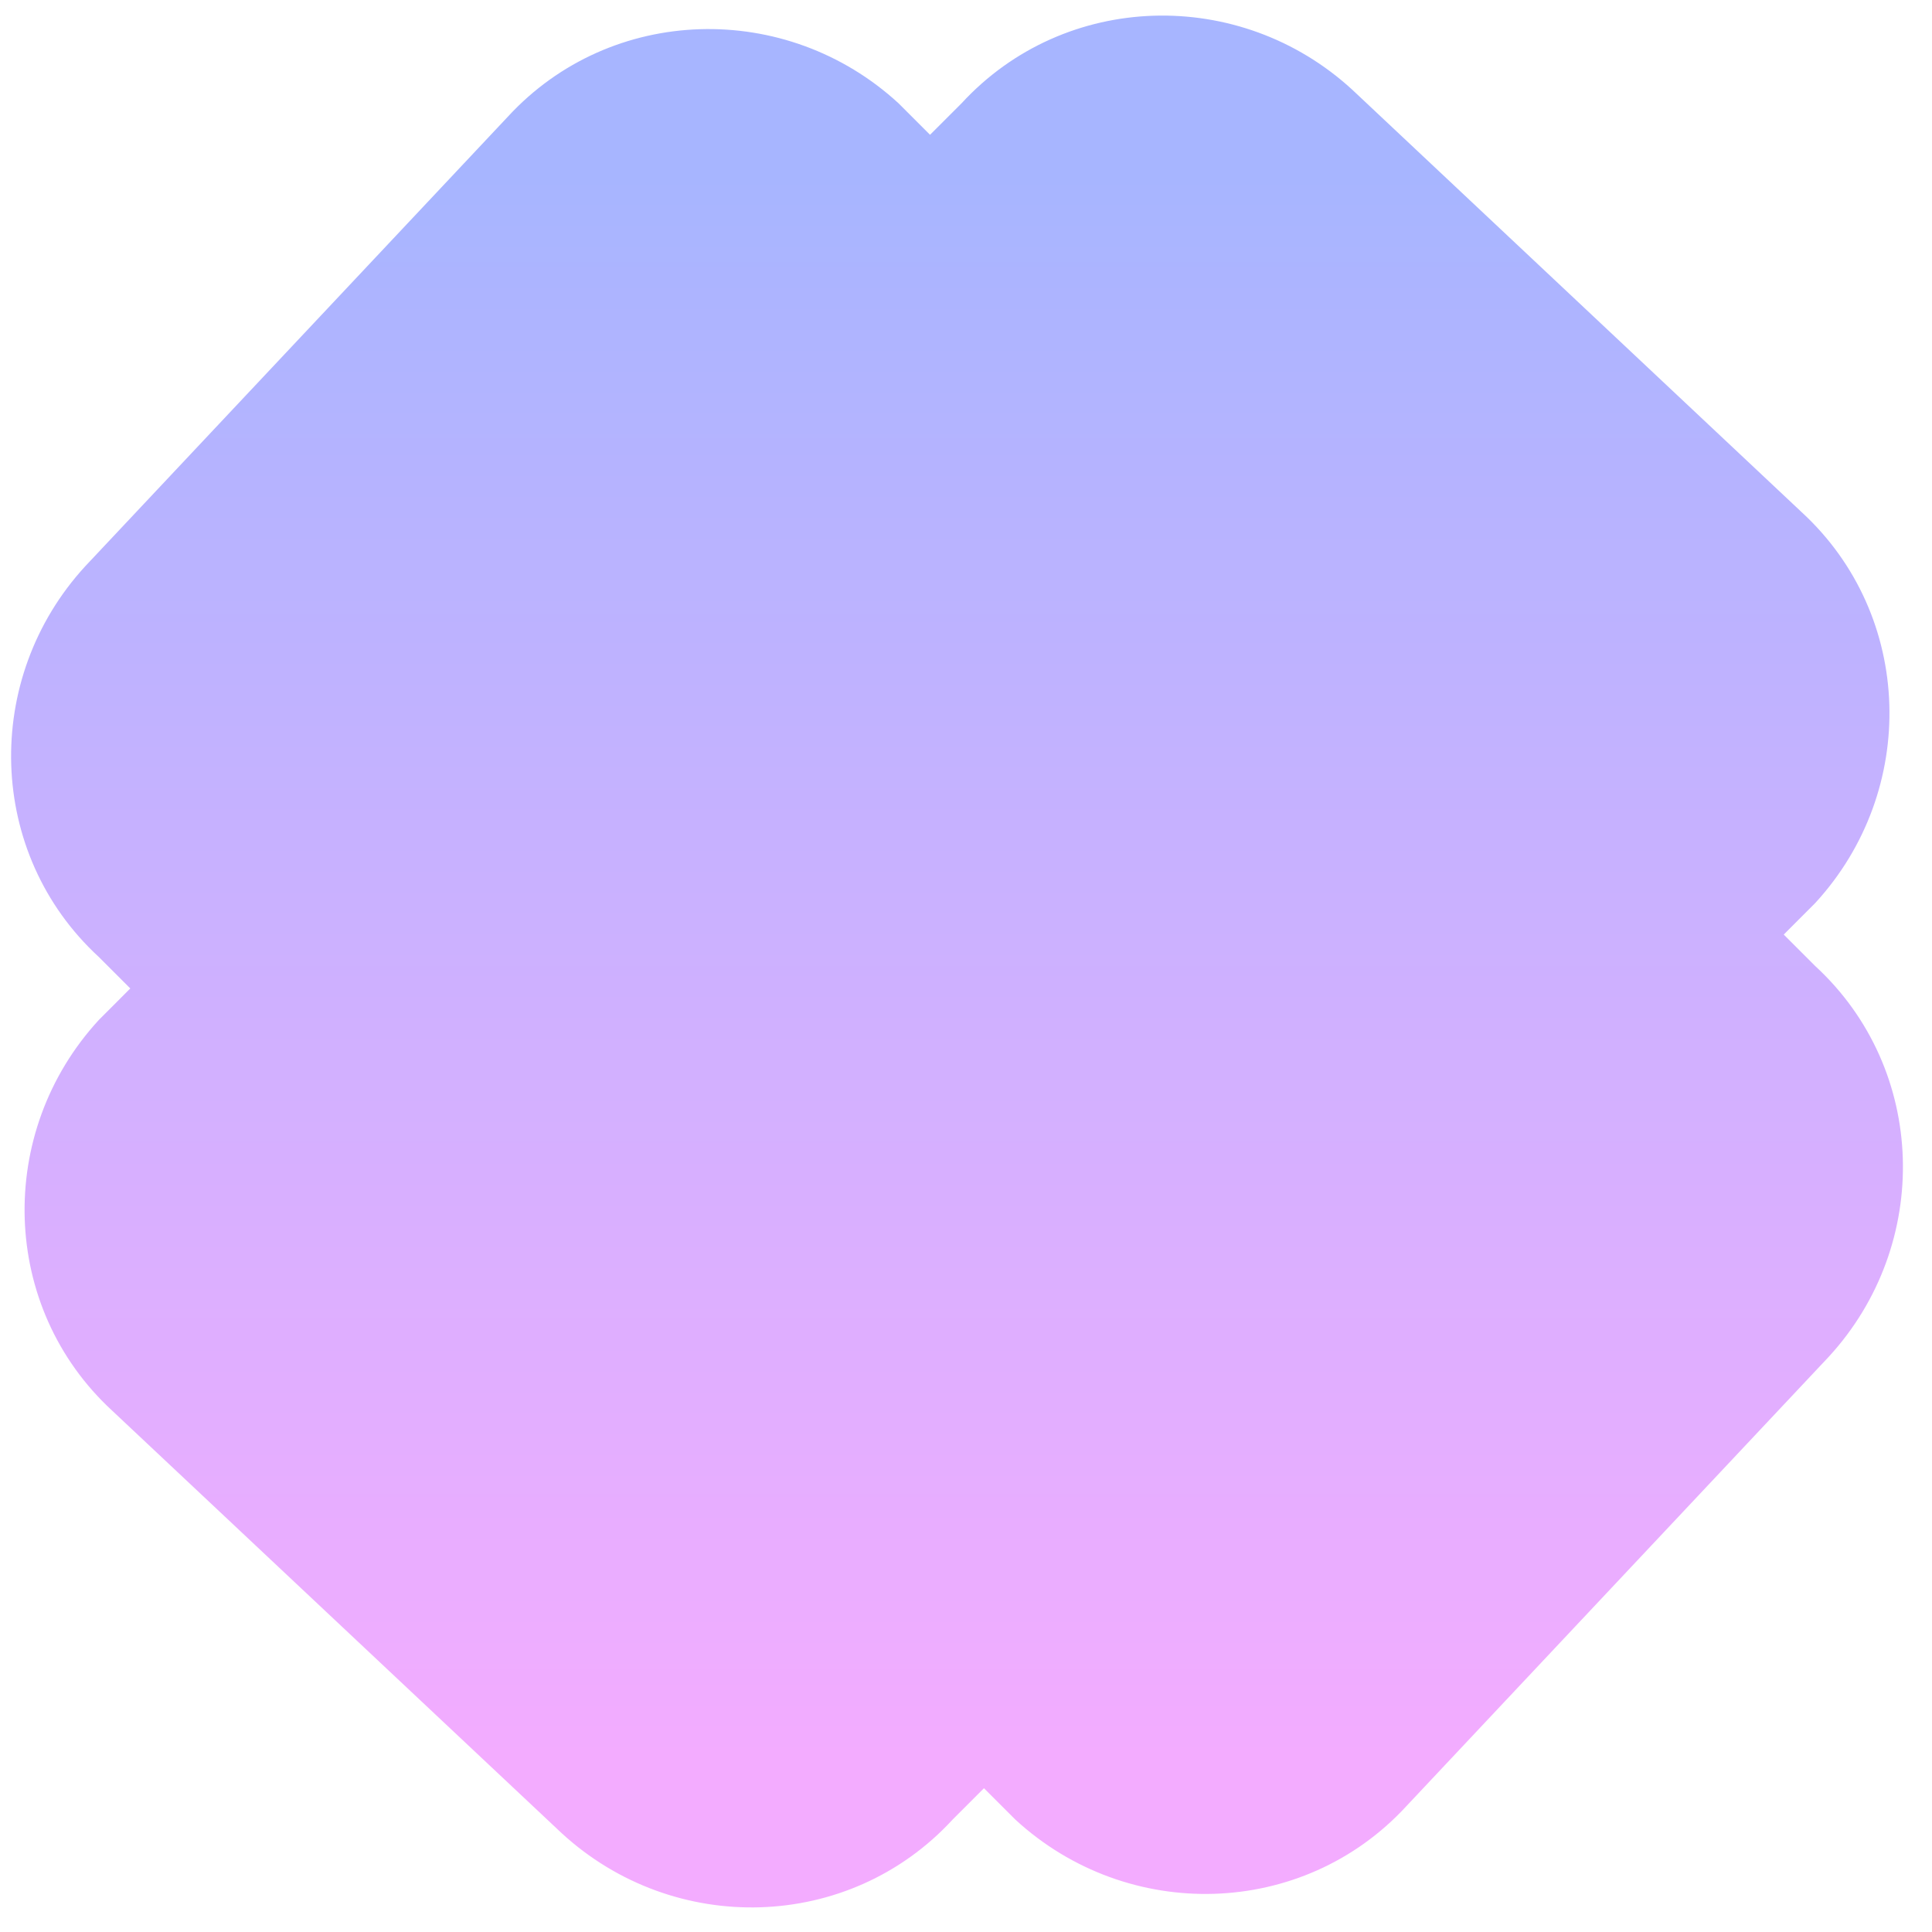<?xml version="1.0" encoding="UTF-8"?>
<svg xmlns="http://www.w3.org/2000/svg" xmlns:xlink="http://www.w3.org/1999/xlink" width="200px" height="200px" viewBox="0 0 200 200" version="1.1">
<g id="surface1">
<path style=" stroke:none;fill-rule:nonzero;fill:url(#grad);fill-opacity:1;" d="M 187.906 100 L 184.652 96.746 L 187.906 93.488 C 198.605 81.859 198.141 63.723 186.512 53.023 L 140 9.301 C 128.371 -1.395 110.234 -0.93 99.535 10.699 L 96.277 13.953 L 93.023 10.699 C 81.395 0 63.254 0.465 52.559 12.094 L 8.836 58.605 C -1.859 70.234 -1.395 88.371 10.234 99.07 L 13.488 102.324 L 10.234 105.582 C -0.465 117.211 0 135.348 11.629 146.047 L 58.141 189.766 C 69.766 200.465 87.906 200 98.605 188.371 L 101.859 185.117 L 105.117 188.371 C 116.746 199.07 134.883 198.605 145.582 186.977 L 189.301 140.465 C 200 128.836 199.535 110.699 187.906 100 Z M 187.906 100 "/>
</g>
    <defs>
        <linearGradient id="grad" gradientUnits="userSpaceOnUse" x1="100" y1="18" x2="100" y2="181.934">
            <stop offset="0" style="stop-color:rgb(65.49%,70.98%,100%);stop-opacity:1;"/>
            <stop offset="1" style="stop-color:rgb(95.294%,67.451%,100%);stop-opacity:1;"/>
        </linearGradient>
    </defs>
</svg>
